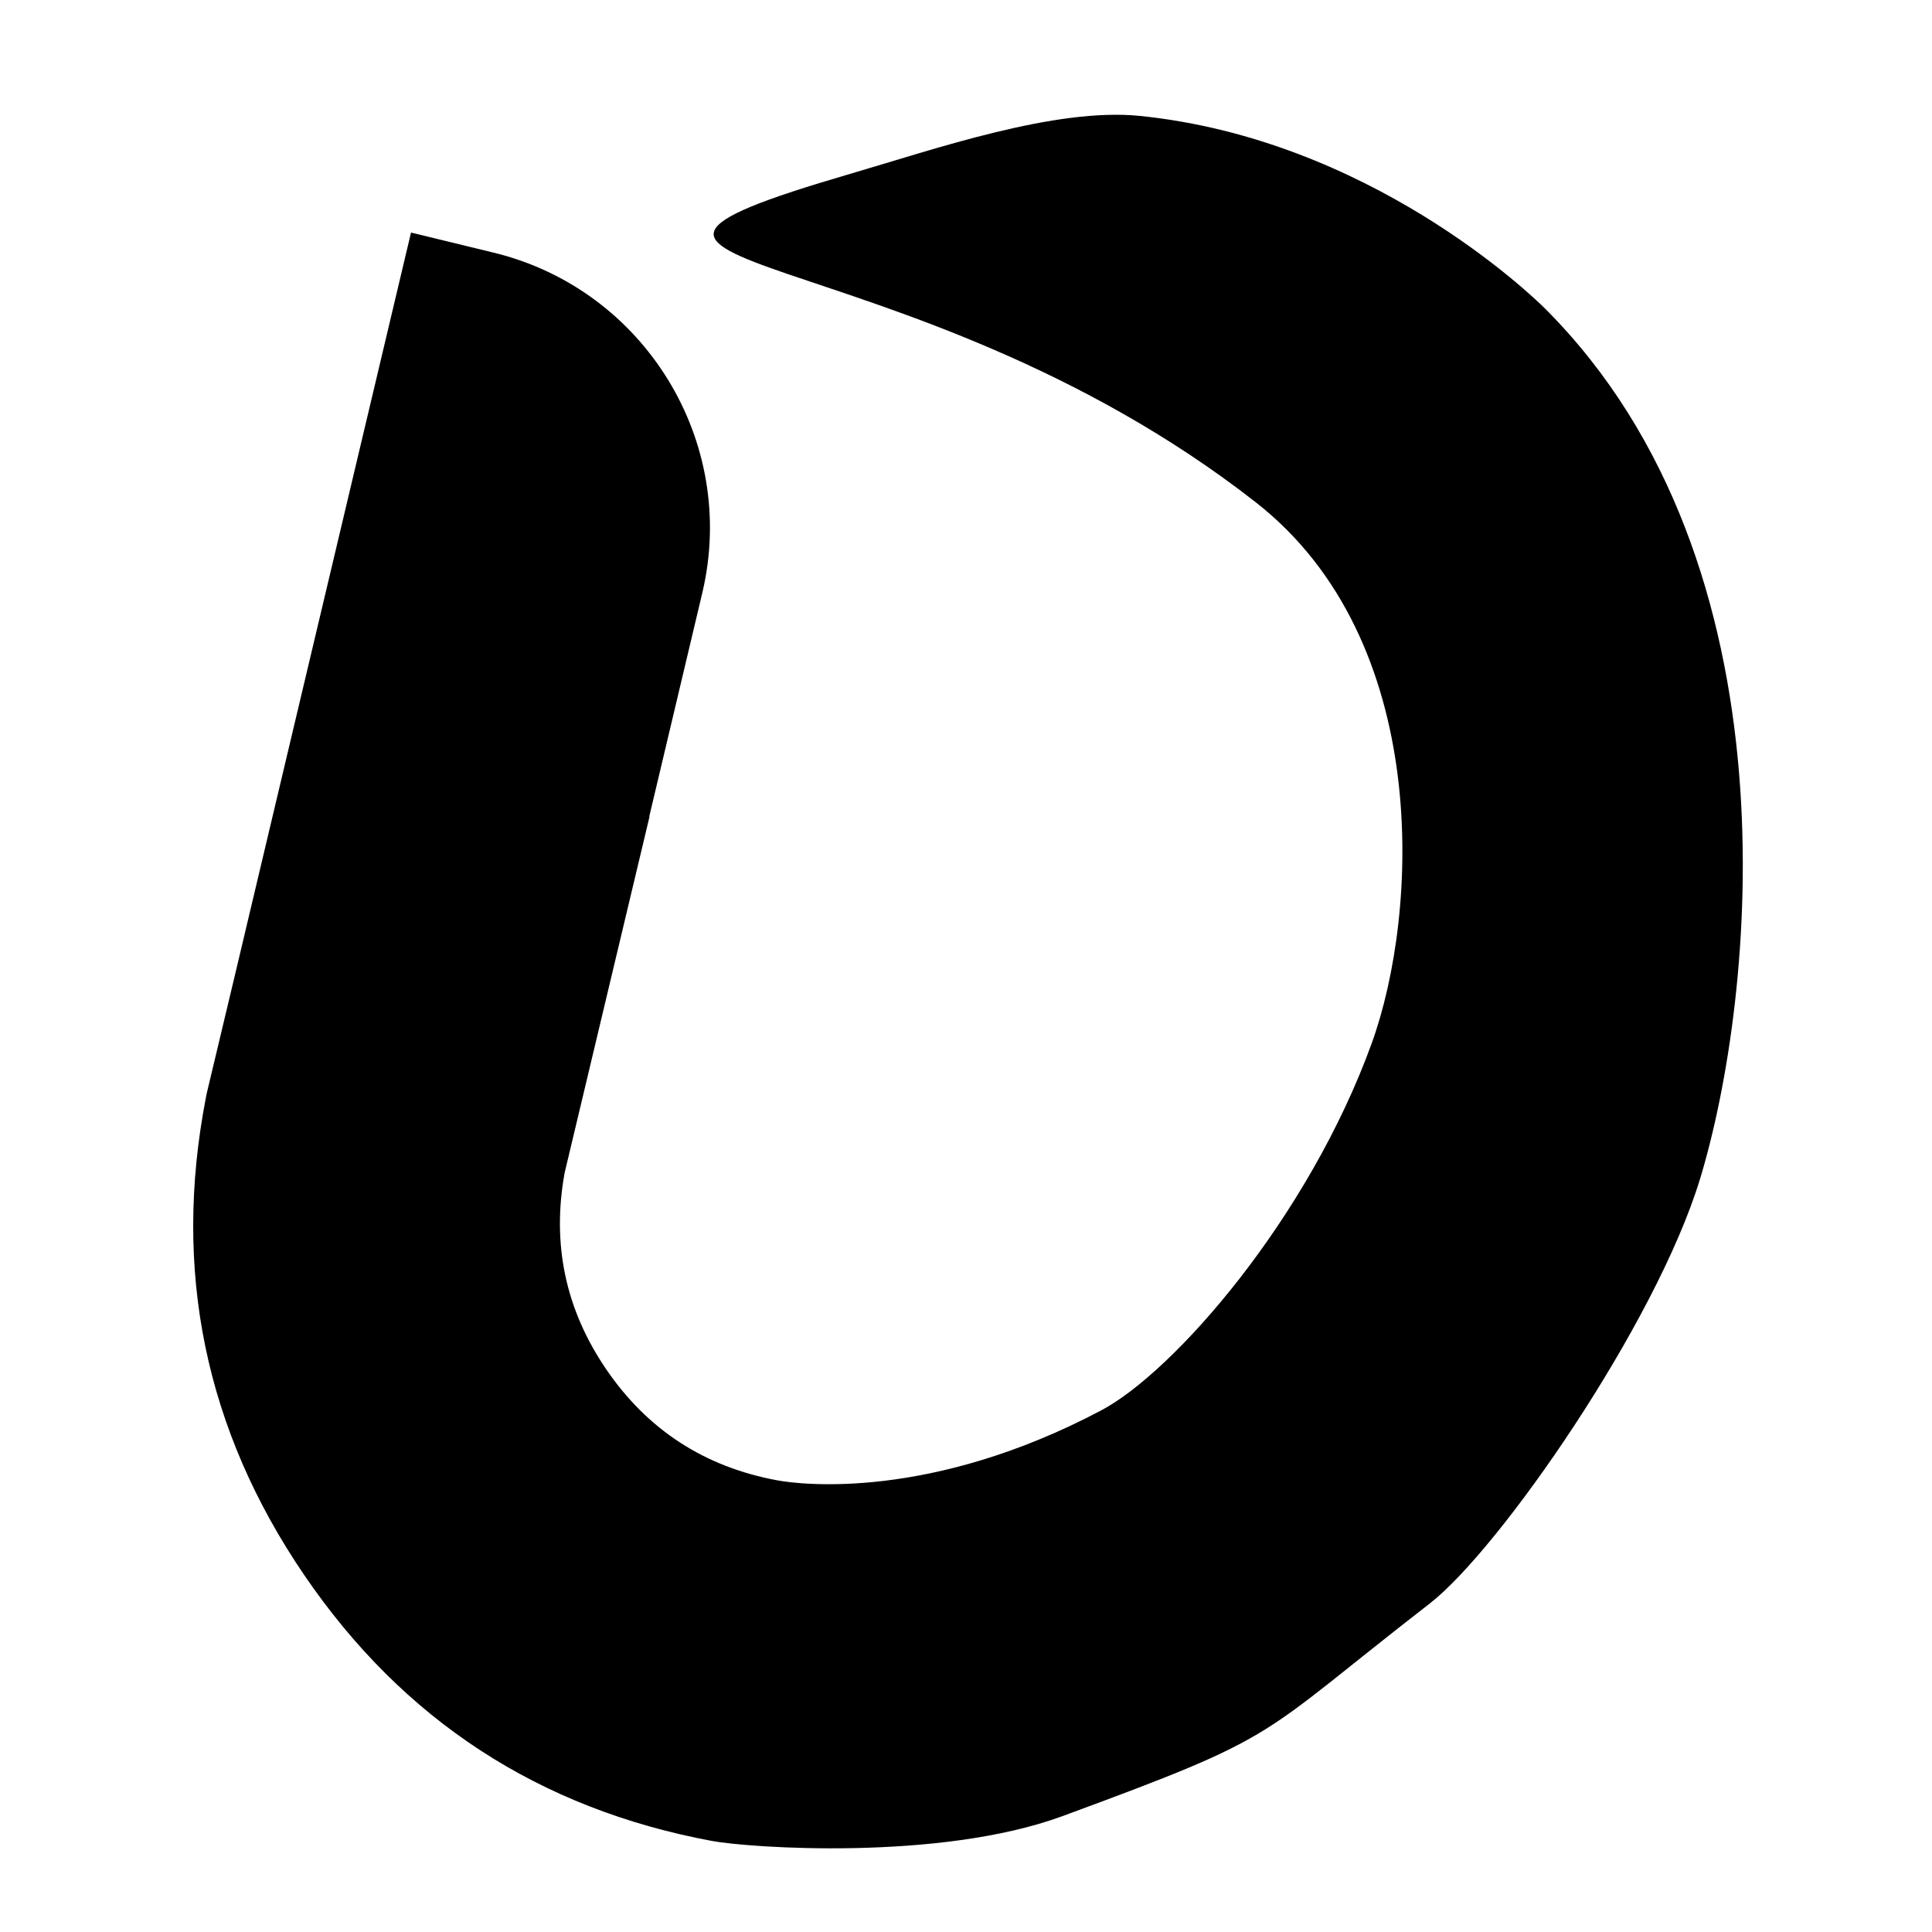 <?xml version="1.0" encoding="UTF-8"?>
<!-- Generated by Pixelmator Pro 2.4.4 -->
<svg width="100" height="100" viewBox="0 0 100 100" xmlns="http://www.w3.org/2000/svg" xmlns:xlink="http://www.w3.org/1999/xlink">
    <path id="logo" fill="#000000" fill-rule="evenodd" stroke="none" d="M 25.555 13.078 L 21.274 12.037 L 12.13 50.596 L 10.695 56.614 L 10.657 56.813 C 8.925 65.76 10.618 73.993 15.738 81.512 C 20.859 89.031 27.899 93.623 36.859 95.289 C 38.73 95.637 48.609 96.352 55 94 C 66.56 89.745 64.866 90.086 74 83 C 77.606 80.202 85.718 68.518 88 61 C 90.83 51.675 93.196 29.228 80 16 C 79.187 15.185 70.836 7.206 59 6 C 54.622 5.554 48.4 7.714 44 9 C 25.625 14.371 46.871 11.824 65 26 C 74.151 33.156 73.442 47.259 71 54 C 67.713 63.072 60.758 71.012 57 73 C 48.185 77.663 41.476 76.854 40.219 76.62 C 36.456 75.921 33.508 74.002 31.372 70.866 C 29.269 67.779 28.554 64.391 29.226 60.702 L 33.62 42.265 L 33.606 42.262 L 36.351 30.687 C 38.206 22.863 33.373 14.979 25.555 13.078 Z"/>
</svg>
